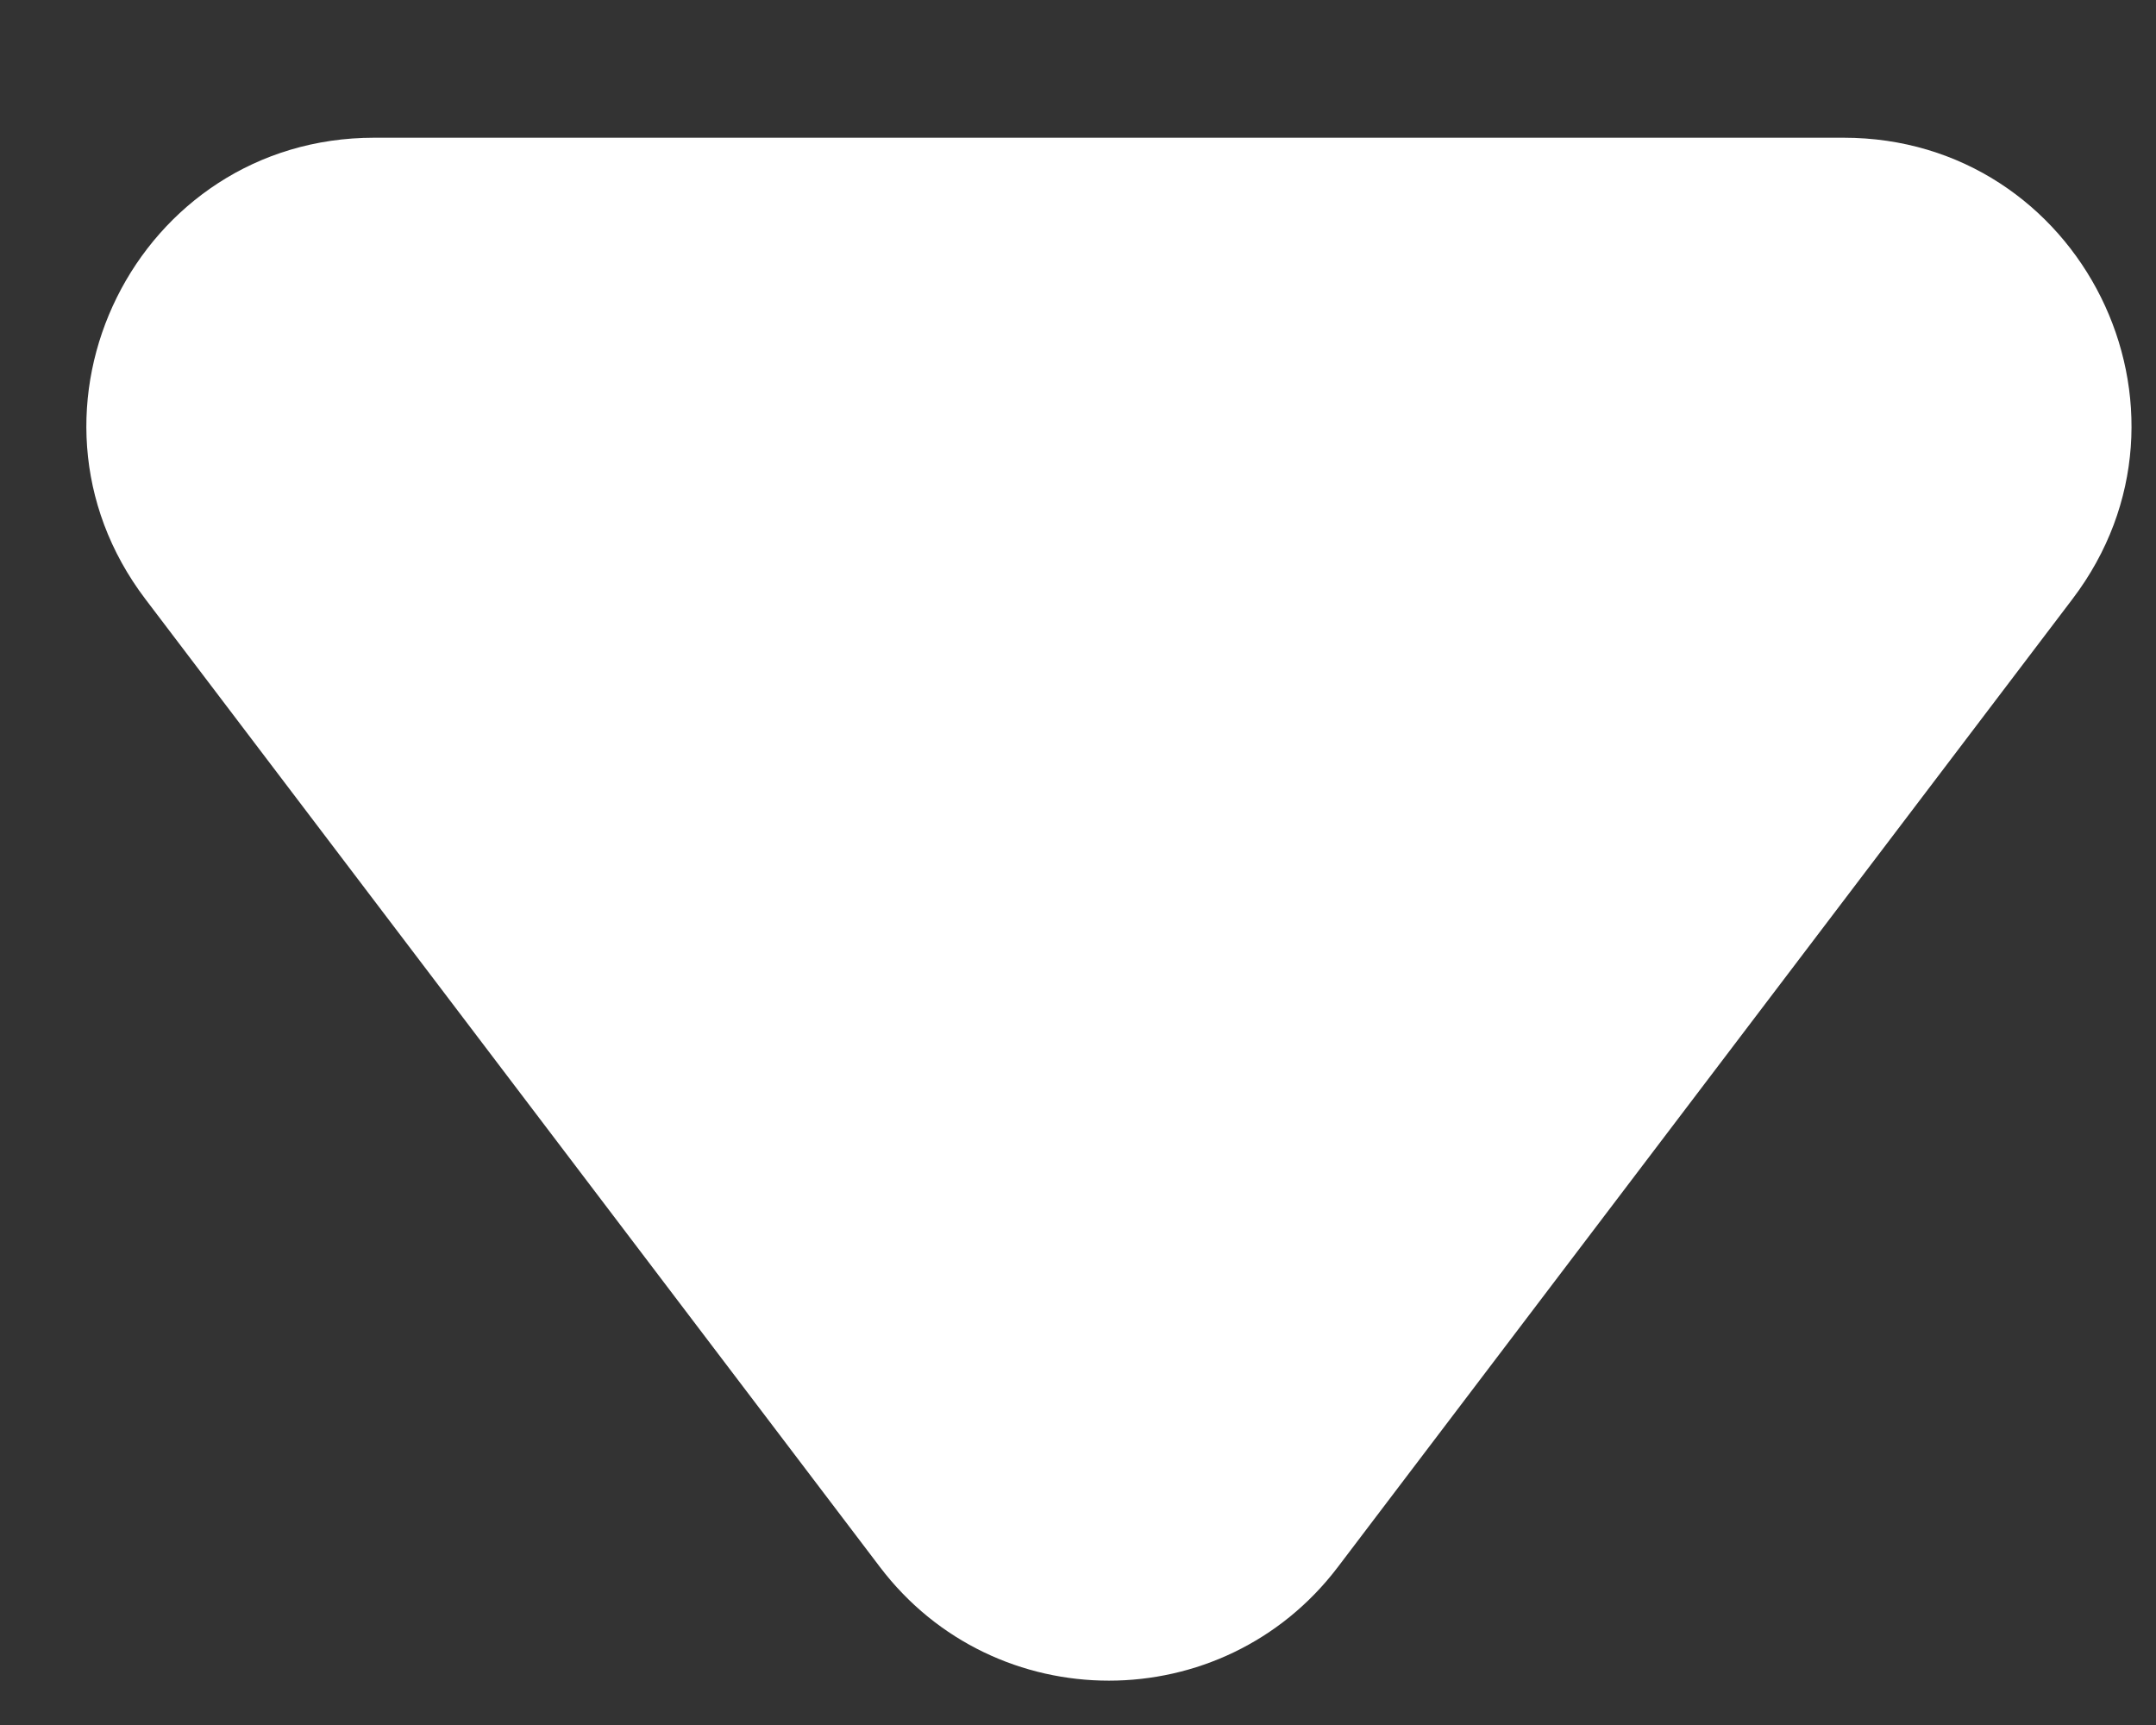 <svg width="15" height="12" viewBox="0 0 15 12" fill="none" xmlns="http://www.w3.org/2000/svg">
<rect x="0" y="0" width="15" height="12" fill="#333333" stroke="none"/>
<path d="M9.308 10.901C8.508 11.955 6.922 11.955 6.122 10.901L1.011 4.167C0.012 2.85 0.951 0.958 2.604 0.958L12.826 0.958C14.479 0.958 15.419 2.85 14.419 4.167L9.308 10.901Z" fill="white"/>
</svg>
